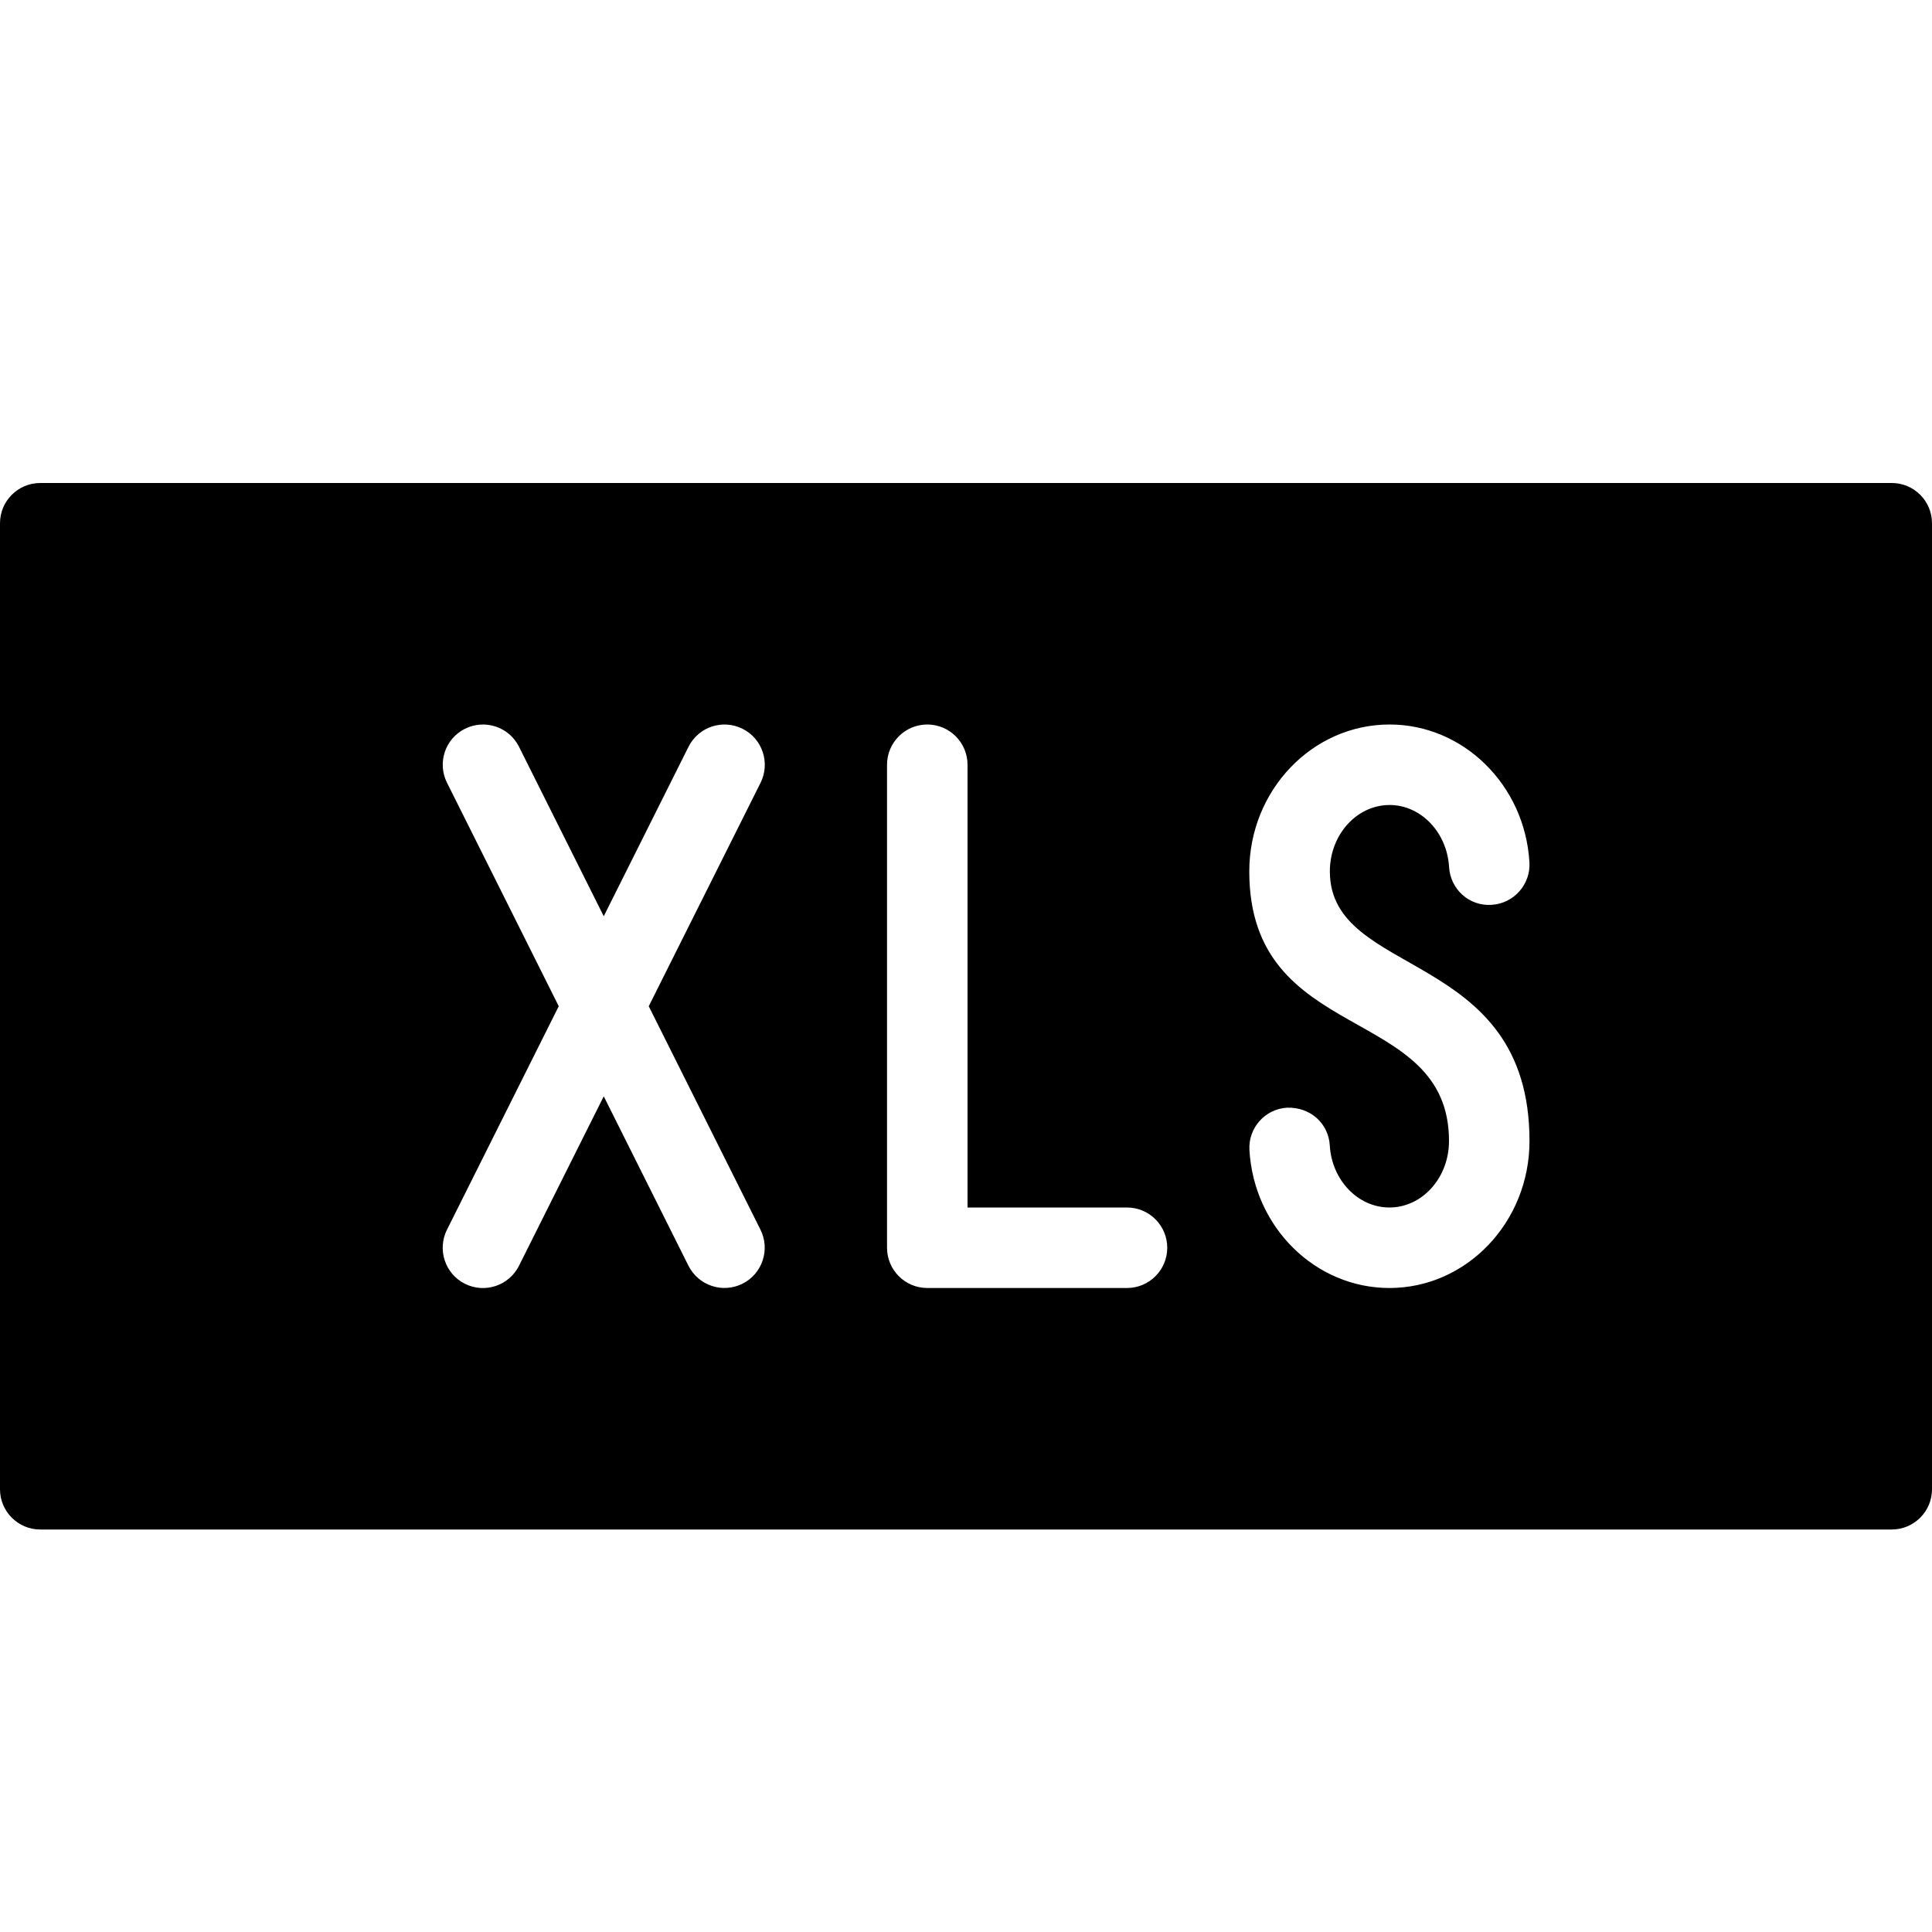 <?xml version="1.0" encoding="utf-8"?>
<!-- Generator: Adobe Illustrator 19.2.1, SVG Export Plug-In . SVG Version: 6.00 Build 0)  -->
<svg version="1.1" xmlns="http://www.w3.org/2000/svg" xmlns:xlink="http://www.w3.org/1999/xlink" x="0px" y="0px" width="24px"
	 height="24px" viewBox="0 0 24 24" enable-background="new 0 0 24 24" xml:space="preserve">
<g id="Filled_Icons">
	<path d="M23.5,6h-23C0.224,6,0,6.224,0,6.5v12C0,18.776,0.224,19,0.5,19h23c0.276,0,0.5-0.224,0.5-0.5v-12
		C24,6.224,23.776,6,23.5,6z M9.447,15.276c0.123,0.247,0.023,0.548-0.224,0.671c-0.25,0.124-0.548,0.021-0.671-0.224L7.5,13.619
		l-1.053,2.105c-0.123,0.245-0.421,0.348-0.671,0.224c-0.247-0.123-0.347-0.424-0.224-0.671L6.941,12.5L5.553,9.724
		C5.429,9.477,5.529,9.176,5.776,9.053C6.023,8.93,6.324,9.029,6.447,9.276L7.5,11.382l1.053-2.105
		C8.677,9.029,8.976,8.93,9.224,9.053c0.247,0.123,0.347,0.424,0.224,0.671L8.059,12.5L9.447,15.276z M14,16h-2.481
		c-0.276,0-0.5-0.224-0.5-0.5v-6c0-0.276,0.224-0.5,0.5-0.5c0.276,0,0.5,0.224,0.5,0.5V15H14c0.276,0,0.5,0.224,0.5,0.5
		S14.276,16,14,16z M17.26,16c-0.919,0-1.683-0.752-1.739-1.712c-0.017-0.276,0.194-0.513,0.469-0.528
		c0.286-0.008,0.513,0.193,0.529,0.469C16.544,14.661,16.87,15,17.26,15c0.408,0,0.74-0.37,0.74-0.826
		c0-1.713-2.481-1.179-2.481-3.349C15.519,9.818,16.301,9,17.262,9c0.917,0,1.681,0.752,1.737,1.711
		c0.017,0.275-0.194,0.513-0.469,0.529c-0.279,0.02-0.513-0.194-0.529-0.47C17.975,10.338,17.65,10,17.262,10
		c-0.409,0-0.742,0.37-0.742,0.825c0,1.335,2.48,0.956,2.48,3.349C19,15.182,18.219,16,17.26,16z"/>
</g>
<g id="Invisible_Shape">
	<rect fill="none" width="24" height="24"/>
</g>
</svg>
